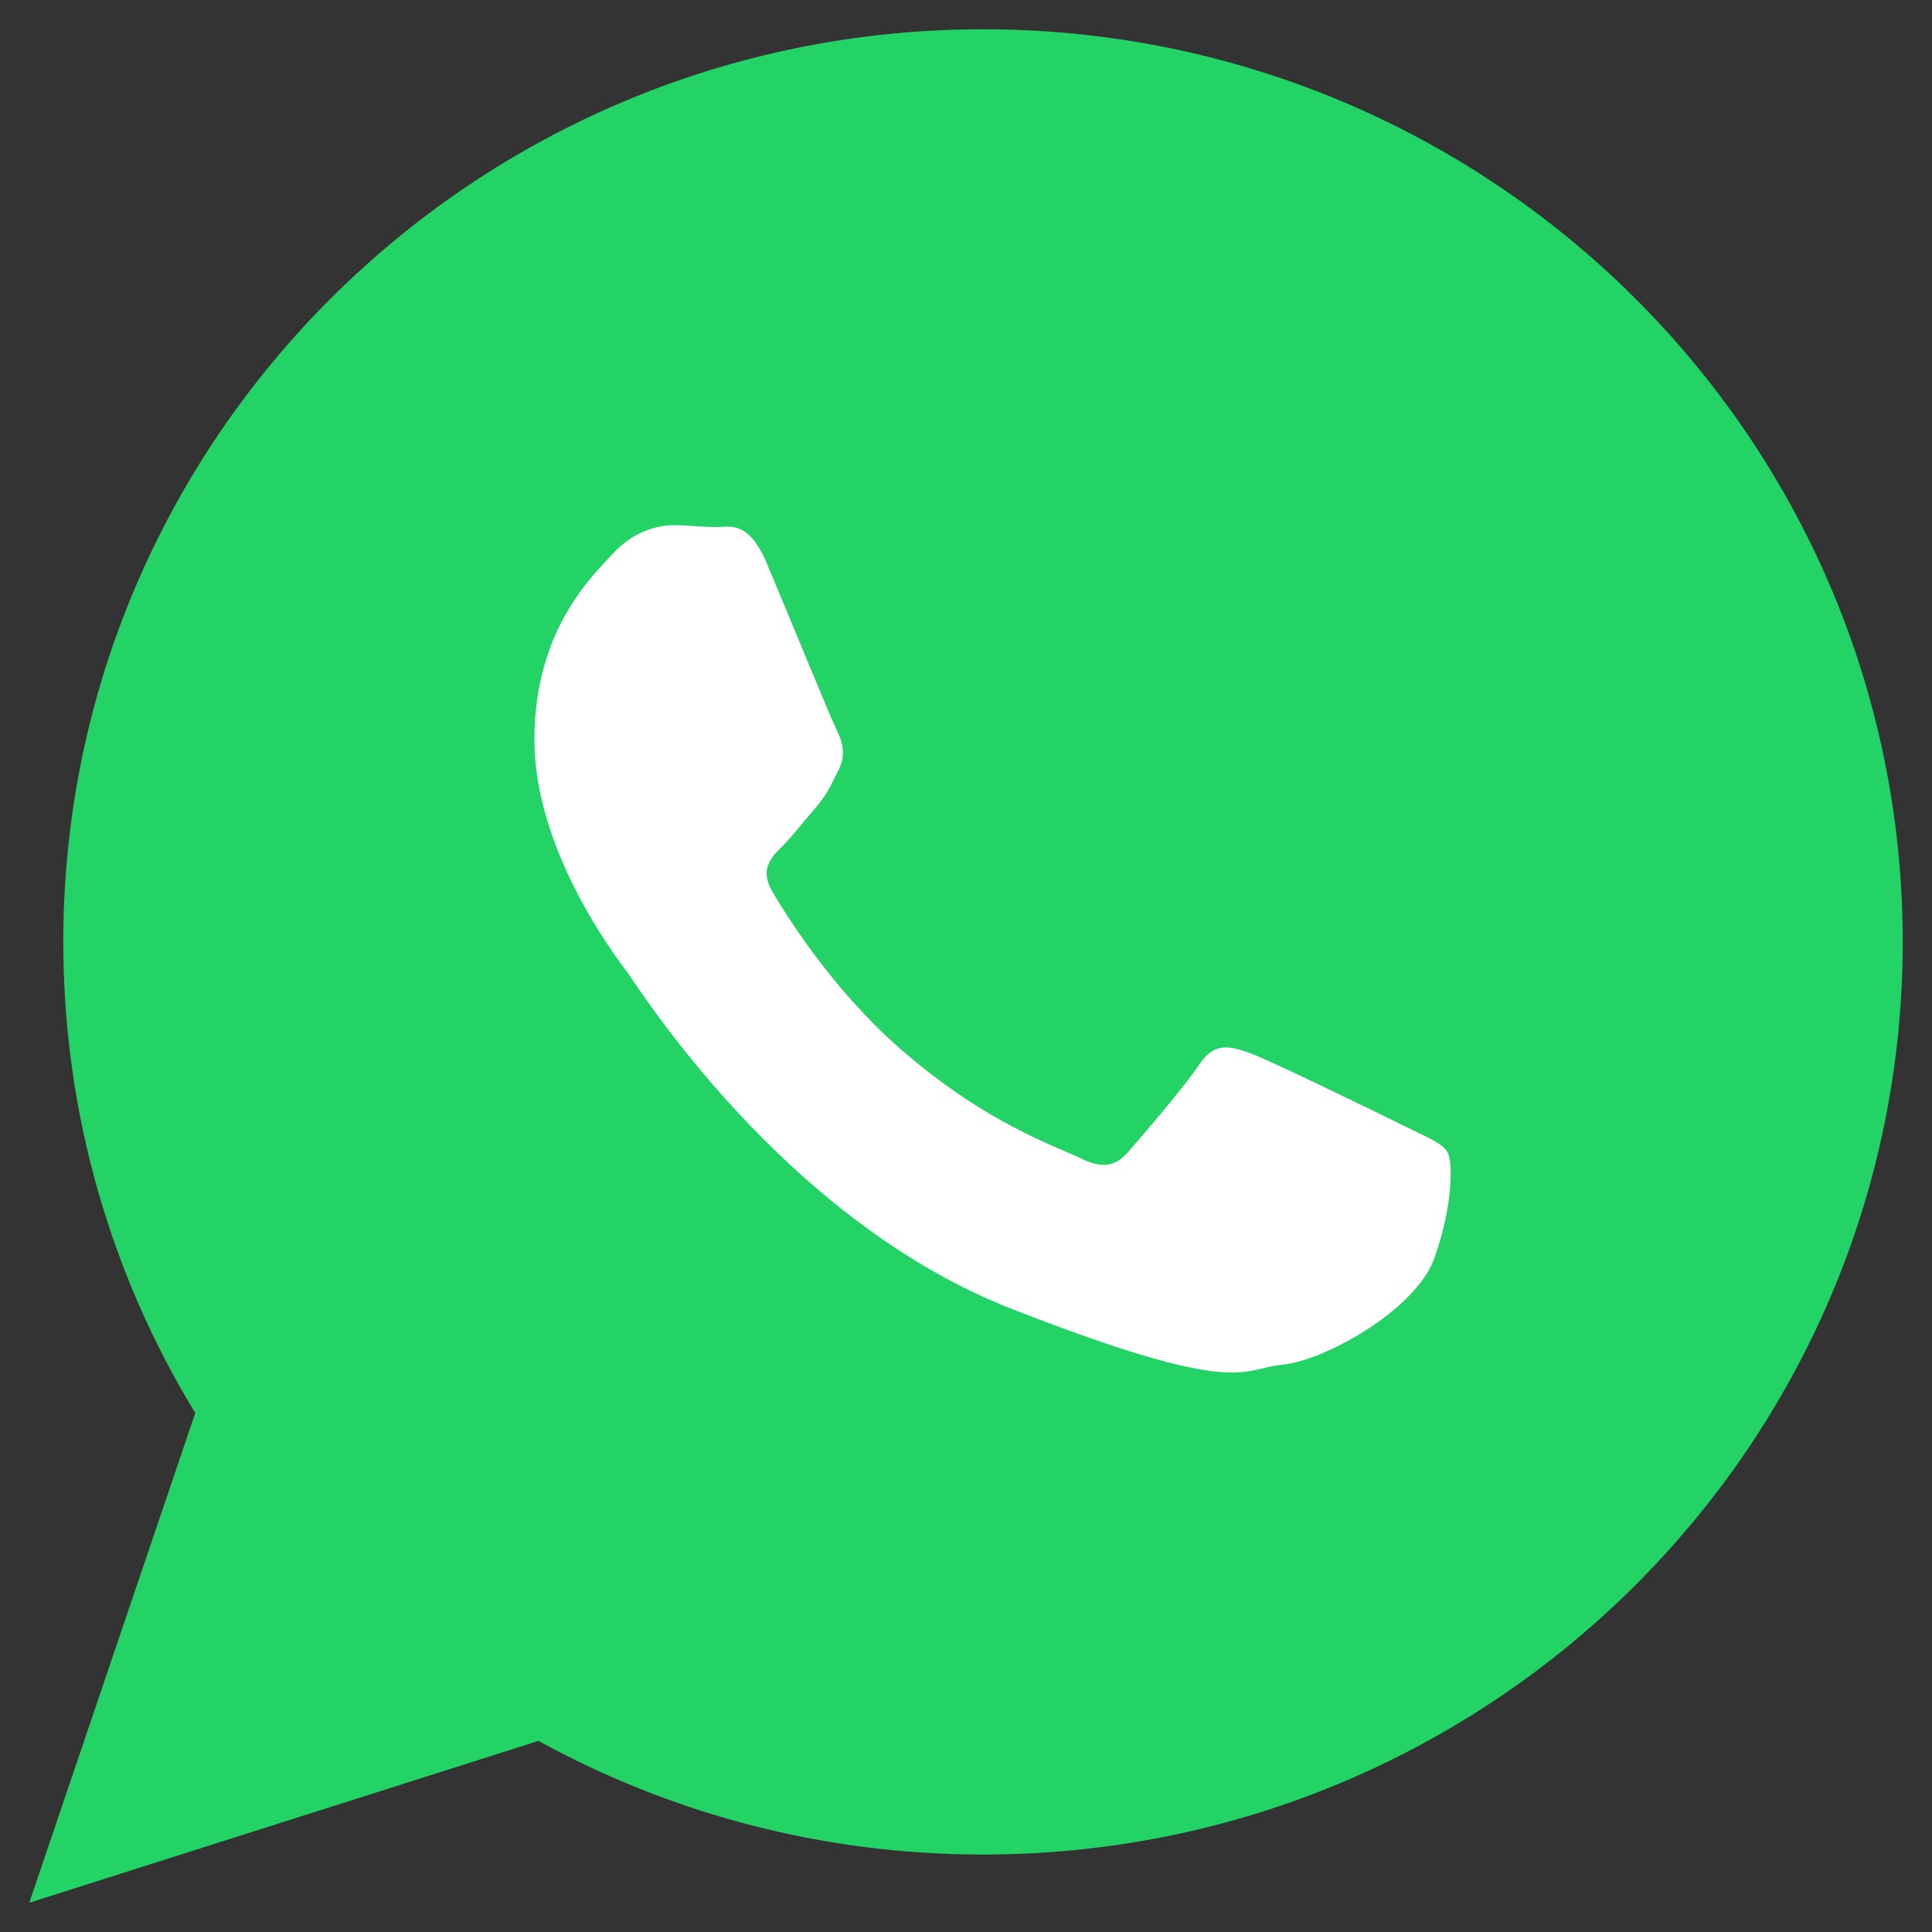 <svg width="33" height="33" viewBox="0 0 33 33" fill="none" xmlns="http://www.w3.org/2000/svg">
<rect x="0" y="0" width="33" height="33" fill="#333333" stroke="none"/>
<g id="LG Icon / WhatsApp" clip-path="url(#clip0_1278_5130)">
<rect id="Rectangle 363" x="8.5" y="8.5" width="17.333" height="16" fill="white"/>
<path id="Fill 7" fill-rule="evenodd" clip-rule="evenodd" d="M24.723 19.678C24.626 19.519 24.37 19.423 23.986 19.233C23.6 19.041 21.706 18.117 21.354 17.989C21 17.862 20.744 17.798 20.486 18.18C20.23 18.564 19.493 19.423 19.268 19.678C19.043 19.933 18.819 19.966 18.434 19.774C18.049 19.583 16.807 19.18 15.336 17.878C14.192 16.865 13.418 15.615 13.194 15.232C12.969 14.85 13.171 14.643 13.364 14.453C13.537 14.28 13.748 14.006 13.942 13.784C14.133 13.56 14.198 13.401 14.326 13.145C14.455 12.892 14.389 12.668 14.294 12.476C14.198 12.286 13.427 10.405 13.106 9.64C12.786 8.875 12.466 9.003 12.241 9.003C12.016 9.003 11.76 8.971 11.502 8.971C11.245 8.971 10.829 9.067 10.476 9.449C10.122 9.832 9.128 10.756 9.128 12.636C9.128 14.516 10.508 16.332 10.7 16.587C10.893 16.841 13.364 20.825 17.278 22.356C21.193 23.884 21.193 23.375 21.899 23.311C22.605 23.248 24.177 22.387 24.498 21.494C24.819 20.602 24.819 19.837 24.723 19.678ZM32.5 16.088C32.5 24.697 25.466 31.677 16.79 31.677C14.036 31.677 11.449 30.971 9.197 29.736L0.5 32.5L3.335 24.136C1.905 21.788 1.081 19.032 1.081 16.088C1.081 7.478 8.115 0.5 16.79 0.5C25.466 0.5 32.5 7.478 32.5 16.088Z" fill="#24D366"/>
</g>
<defs>
<clipPath id="clip0_1278_5130">
<rect width="32" height="32" fill="white" transform="translate(0.5 0.5)"/>
</clipPath>
</defs>
</svg>

